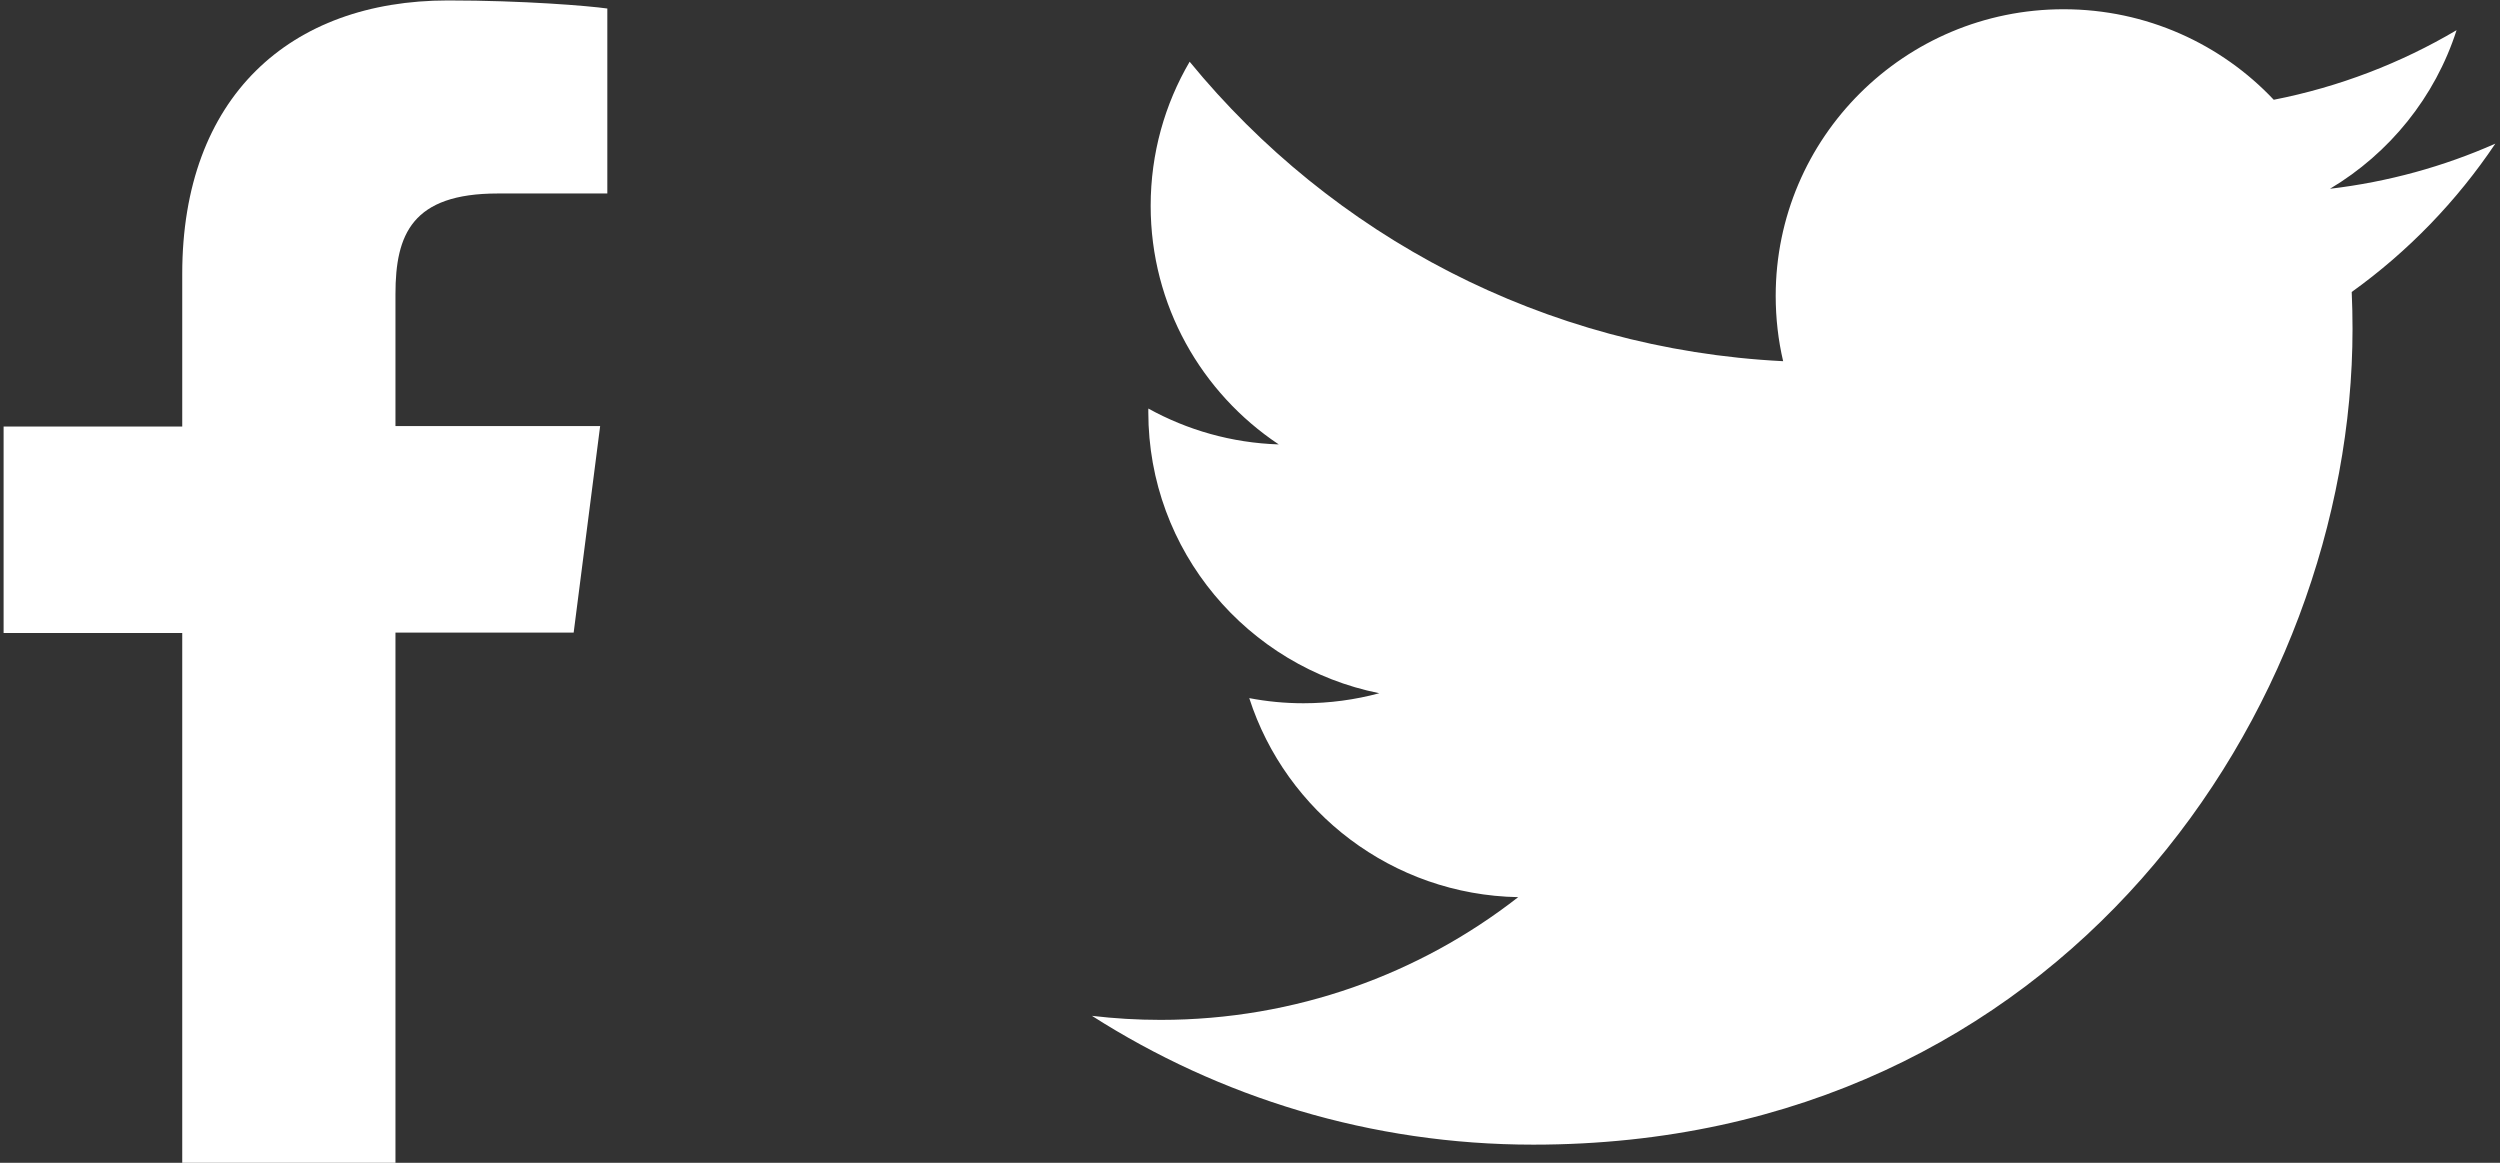 <?xml version="1.0" encoding="UTF-8"?>
<svg width="86px" height="40px" viewBox="0 0 86 40" version="1.1" xmlns="http://www.w3.org/2000/svg" xmlns:xlink="http://www.w3.org/1999/xlink">
    <rect x="0" y="0" width="86" height="40" fill="#333333" stroke="none"/>
    <!-- Generator: Sketch 43.1 (39012) - http://www.bohemiancoding.com/sketch -->
    <title>socials</title>
    <desc>Created with Sketch.</desc>
    <defs></defs>
    <g id="Page-1" stroke="none" stroke-width="1" fill="none" fill-rule="evenodd">
        <g id="socials" fill-rule="nonzero" fill="#FFFFFF">
            <g id="fb">
                <path d="M13.604,40 L13.604,21.761 L19.734,21.761 L20.645,14.656 L13.604,14.656 L13.604,10.116 C13.604,8.062 14.175,6.656 17.124,6.656 L20.892,6.656 L20.892,0.293 C20.243,0.201 18.004,0.015 15.41,0.015 C9.975,0.015 6.269,3.336 6.269,9.421 L6.269,14.672 L0.124,14.672 L0.124,21.776 L6.269,21.776 L6.269,40 L13.604,40 L13.604,40 Z" id="Shape"></path>
            </g>
            <g id="twitter" transform="translate(37, 0)">
                <path d="M48.84,4.941 C47.065,5.727 45.155,6.257 43.151,6.494 C45.198,5.274 46.767,3.342 47.506,1.038 C45.593,2.169 43.474,2.989 41.217,3.432 C39.411,1.516 36.836,0.318 33.987,0.318 C28.518,0.318 24.084,4.733 24.084,10.179 C24.084,10.95 24.171,11.702 24.34,12.425 C16.108,12.014 8.809,8.089 3.924,2.123 C3.071,3.579 2.583,5.272 2.583,7.081 C2.583,10.501 4.332,13.52 6.989,15.288 C5.366,15.236 3.839,14.792 2.503,14.054 C2.502,14.095 2.502,14.137 2.502,14.179 C2.502,18.955 5.916,22.94 10.448,23.847 C9.617,24.071 8.742,24.192 7.838,24.192 C7.199,24.192 6.579,24.131 5.974,24.015 C7.235,27.932 10.893,30.783 15.226,30.862 C11.836,33.507 7.567,35.084 2.925,35.084 C2.127,35.084 1.338,35.037 0.563,34.945 C4.947,37.744 10.153,39.376 15.746,39.376 C33.965,39.376 43.927,24.351 43.927,11.321 C43.927,10.894 43.918,10.467 43.899,10.044 C45.834,8.657 47.513,6.919 48.84,4.941 L48.84,4.941 Z" id="Shape"></path>
            </g>
        </g>
    </g>
</svg>